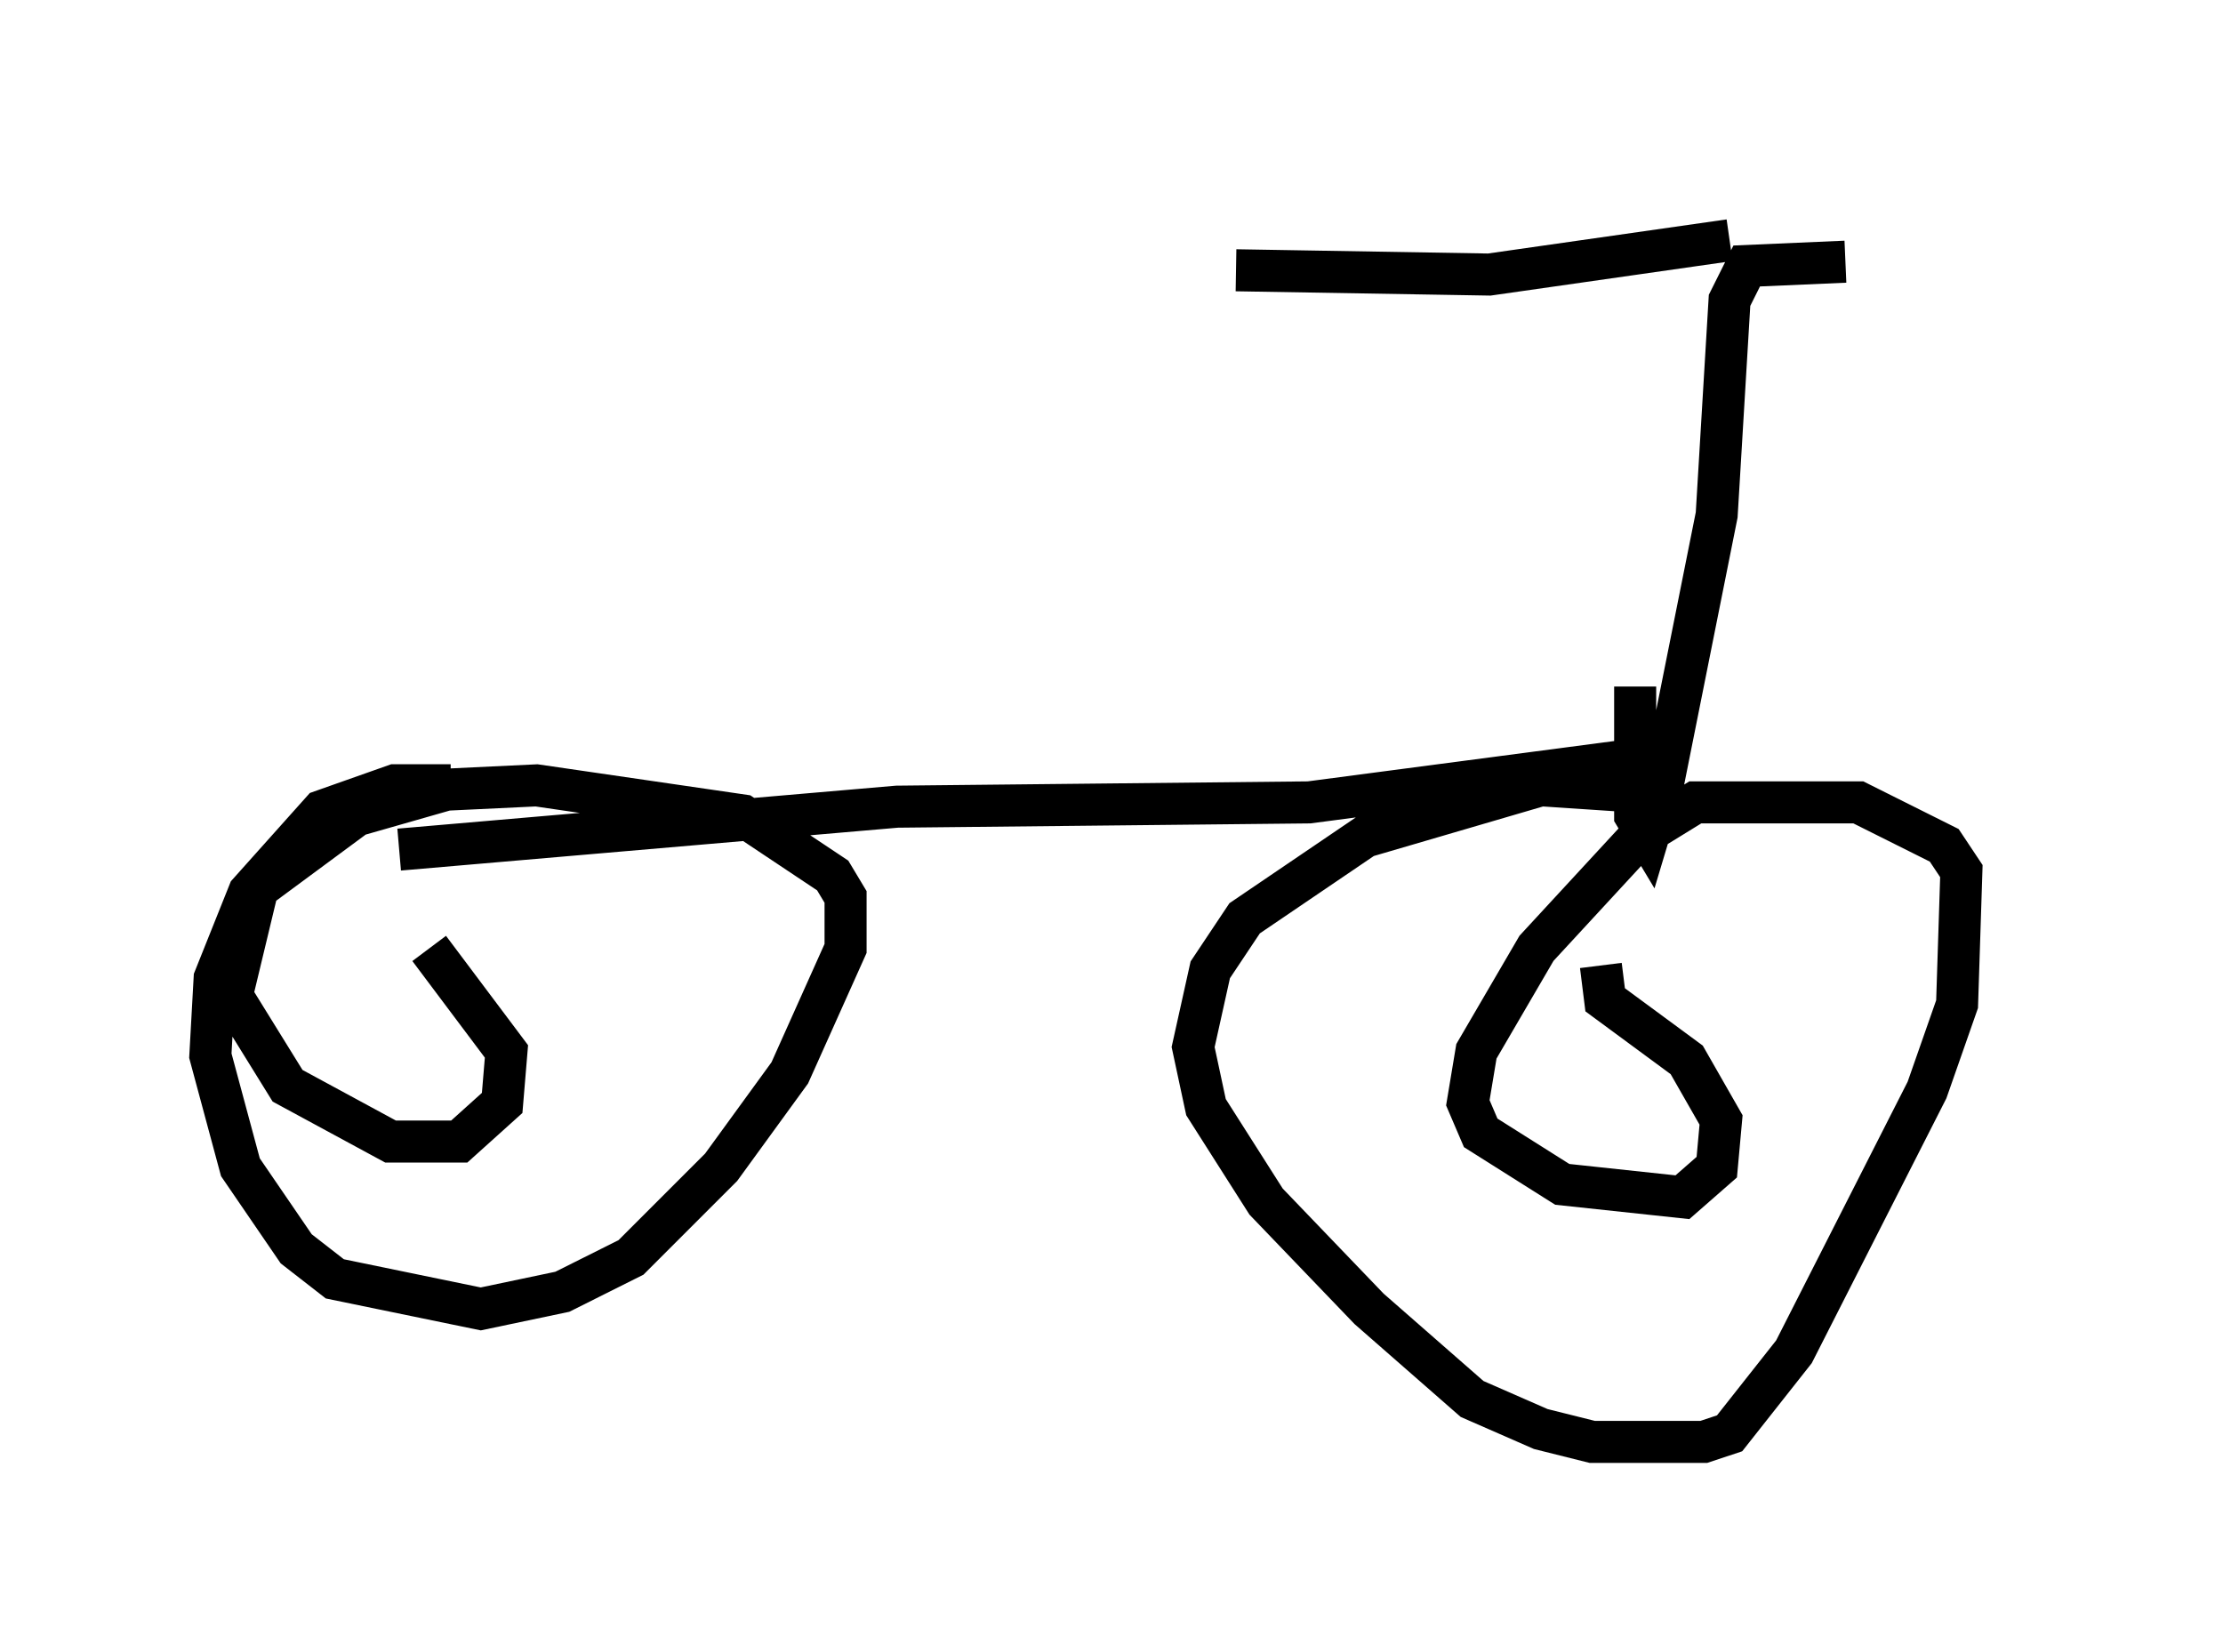 <?xml version="1.0" encoding="utf-8" ?>
<svg baseProfile="full" height="39.298" version="1.1" width="52.875" xmlns="http://www.w3.org/2000/svg" xmlns:ev="http://www.w3.org/2001/xml-events" xmlns:xlink="http://www.w3.org/1999/xlink"><defs /><rect fill="white" height="39.298" width="52.875" x="0" y="0" /><path d="M47.875, 5 m-3.981, 1.225 l-2.348, 0.102 -0.408, 0.817 l-0.306, 5.104 -1.327, 6.635 l-0.306, 1.021 -0.306, -0.51 l0.0, -3.063 m2.246, -10.617 l-5.717, 0.817 -6.023, -0.102 m10.311, 12.454 l-3.063, -0.204 -4.185, 1.225 l-2.858, 1.94 -0.817, 1.225 l-0.408, 1.838 0.306, 1.429 l1.429, 2.246 2.45, 2.552 l2.45, 2.144 1.633, 0.715 l1.225, 0.306 2.654, 0.0 l0.613, -0.204 1.531, -1.94 l3.165, -6.227 0.715, -2.042 l0.102, -3.165 -0.408, -0.613 l-2.042, -1.021 -3.879, 0.0 l-1.327, 0.817 -2.45, 2.654 l-1.429, 2.45 -0.204, 1.225 l0.306, 0.715 1.94, 1.225 l2.858, 0.306 0.817, -0.715 l0.102, -1.123 -0.817, -1.429 l-1.94, -1.429 -0.102, -0.817 m0.817, -4.9 l-7.758, 1.021 -9.8, 0.102 l-11.842, 1.021 m1.225, -1.531 l-1.327, 0.0 -1.735, 0.613 l-1.735, 1.94 -0.817, 2.042 l-0.102, 1.838 0.715, 2.654 l1.327, 1.94 0.919, 0.715 l3.471, 0.715 1.94, -0.408 l1.633, -0.817 2.144, -2.144 l1.633, -2.246 1.327, -2.96 l0.0, -1.225 -0.306, -0.51 l-2.144, -1.429 -4.9, -0.715 l-2.144, 0.102 -2.144, 0.613 l-2.348, 1.735 -0.613, 2.552 l1.327, 2.144 2.45, 1.327 l1.633, 0.0 1.021, -0.919 l0.102, -1.225 -1.838, -2.45 " fill="none" stroke="black" stroke-width="1" /></svg>